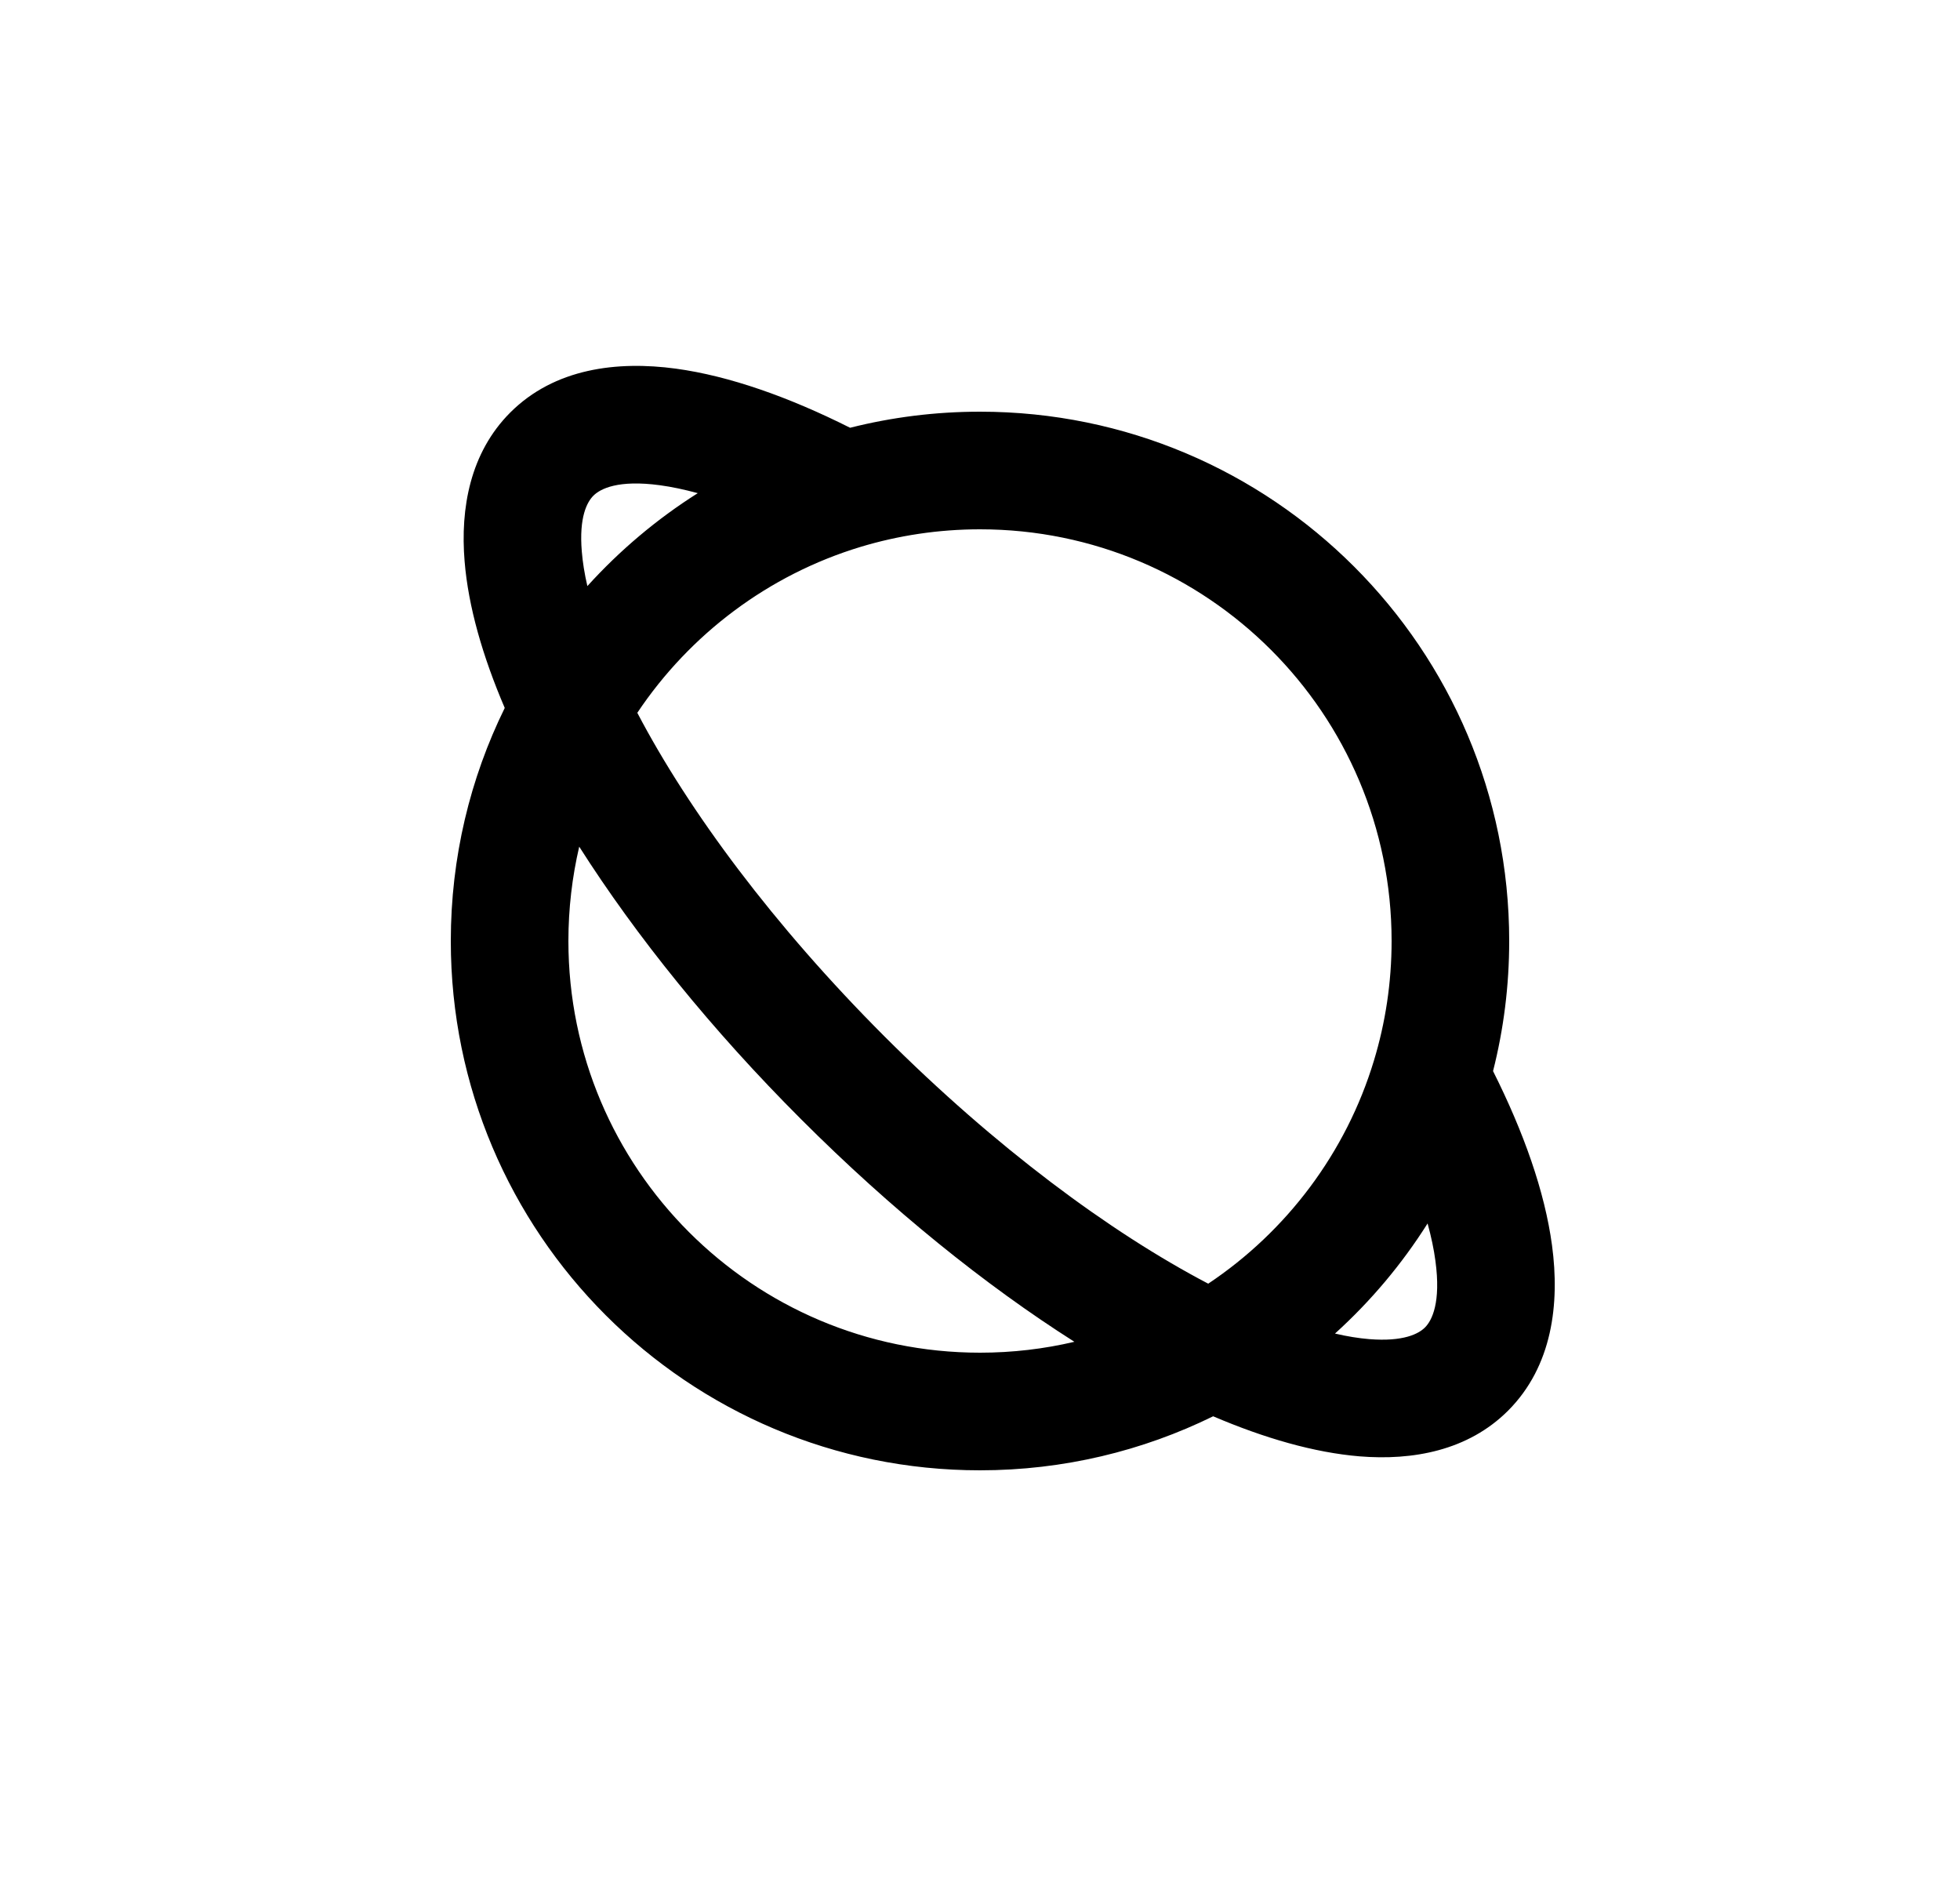 <svg width="25" height="24" viewBox="0 0 25 24" fill="none" xmlns="http://www.w3.org/2000/svg">
<path d="M6.438 9.028C5.997 9.925 5.75 10.934 5.75 12C5.75 15.728 8.772 18.75 12.5 18.75C13.566 18.75 14.576 18.502 15.474 18.061C16.129 18.341 16.764 18.524 17.342 18.572C18.019 18.627 18.725 18.5 19.236 17.989C19.8 17.424 19.897 16.627 19.796 15.88C19.704 15.198 19.436 14.44 19.044 13.659C19.179 13.127 19.25 12.572 19.25 12C19.25 8.272 16.228 5.25 12.5 5.25C11.929 5.25 11.374 5.321 10.843 5.455C10.06 5.062 9.302 4.794 8.62 4.701C7.872 4.6 7.073 4.696 6.508 5.261C5.997 5.773 5.87 6.48 5.926 7.157C5.973 7.736 6.157 8.372 6.438 9.028ZM7.492 7.474C7.455 7.315 7.432 7.168 7.421 7.034C7.384 6.594 7.488 6.402 7.569 6.321C7.658 6.232 7.886 6.116 8.418 6.188C8.566 6.208 8.727 6.242 8.9 6.289C8.378 6.619 7.904 7.019 7.492 7.474ZM18.209 15.602C18.256 15.774 18.29 15.934 18.309 16.08C18.381 16.611 18.265 16.839 18.176 16.928C18.095 17.009 17.903 17.112 17.464 17.077C17.331 17.066 17.186 17.043 17.028 17.006C17.482 16.595 17.88 16.123 18.209 15.602ZM15.411 16.37C14.153 15.711 12.693 14.627 11.281 13.216C9.872 11.806 8.788 10.347 8.129 9.09C8.798 8.089 9.801 7.33 10.977 6.974C11.458 6.829 11.969 6.75 12.5 6.75C15.399 6.75 17.75 9.101 17.75 12C17.75 12.531 17.671 13.043 17.525 13.524C17.17 14.699 16.412 15.702 15.411 16.37ZM13.704 17.111C13.318 17.202 12.915 17.25 12.5 17.25C9.601 17.25 7.25 14.899 7.25 12C7.25 11.586 7.298 11.183 7.388 10.797C8.112 11.935 9.076 13.132 10.221 14.276C11.367 15.422 12.565 16.388 13.704 17.111Z" fill="#0A0D14" style="fill:#0A0D14;fill:color(display-p3 0.039 0.051 0.078);fill-opacity:1;"/>
</svg>
